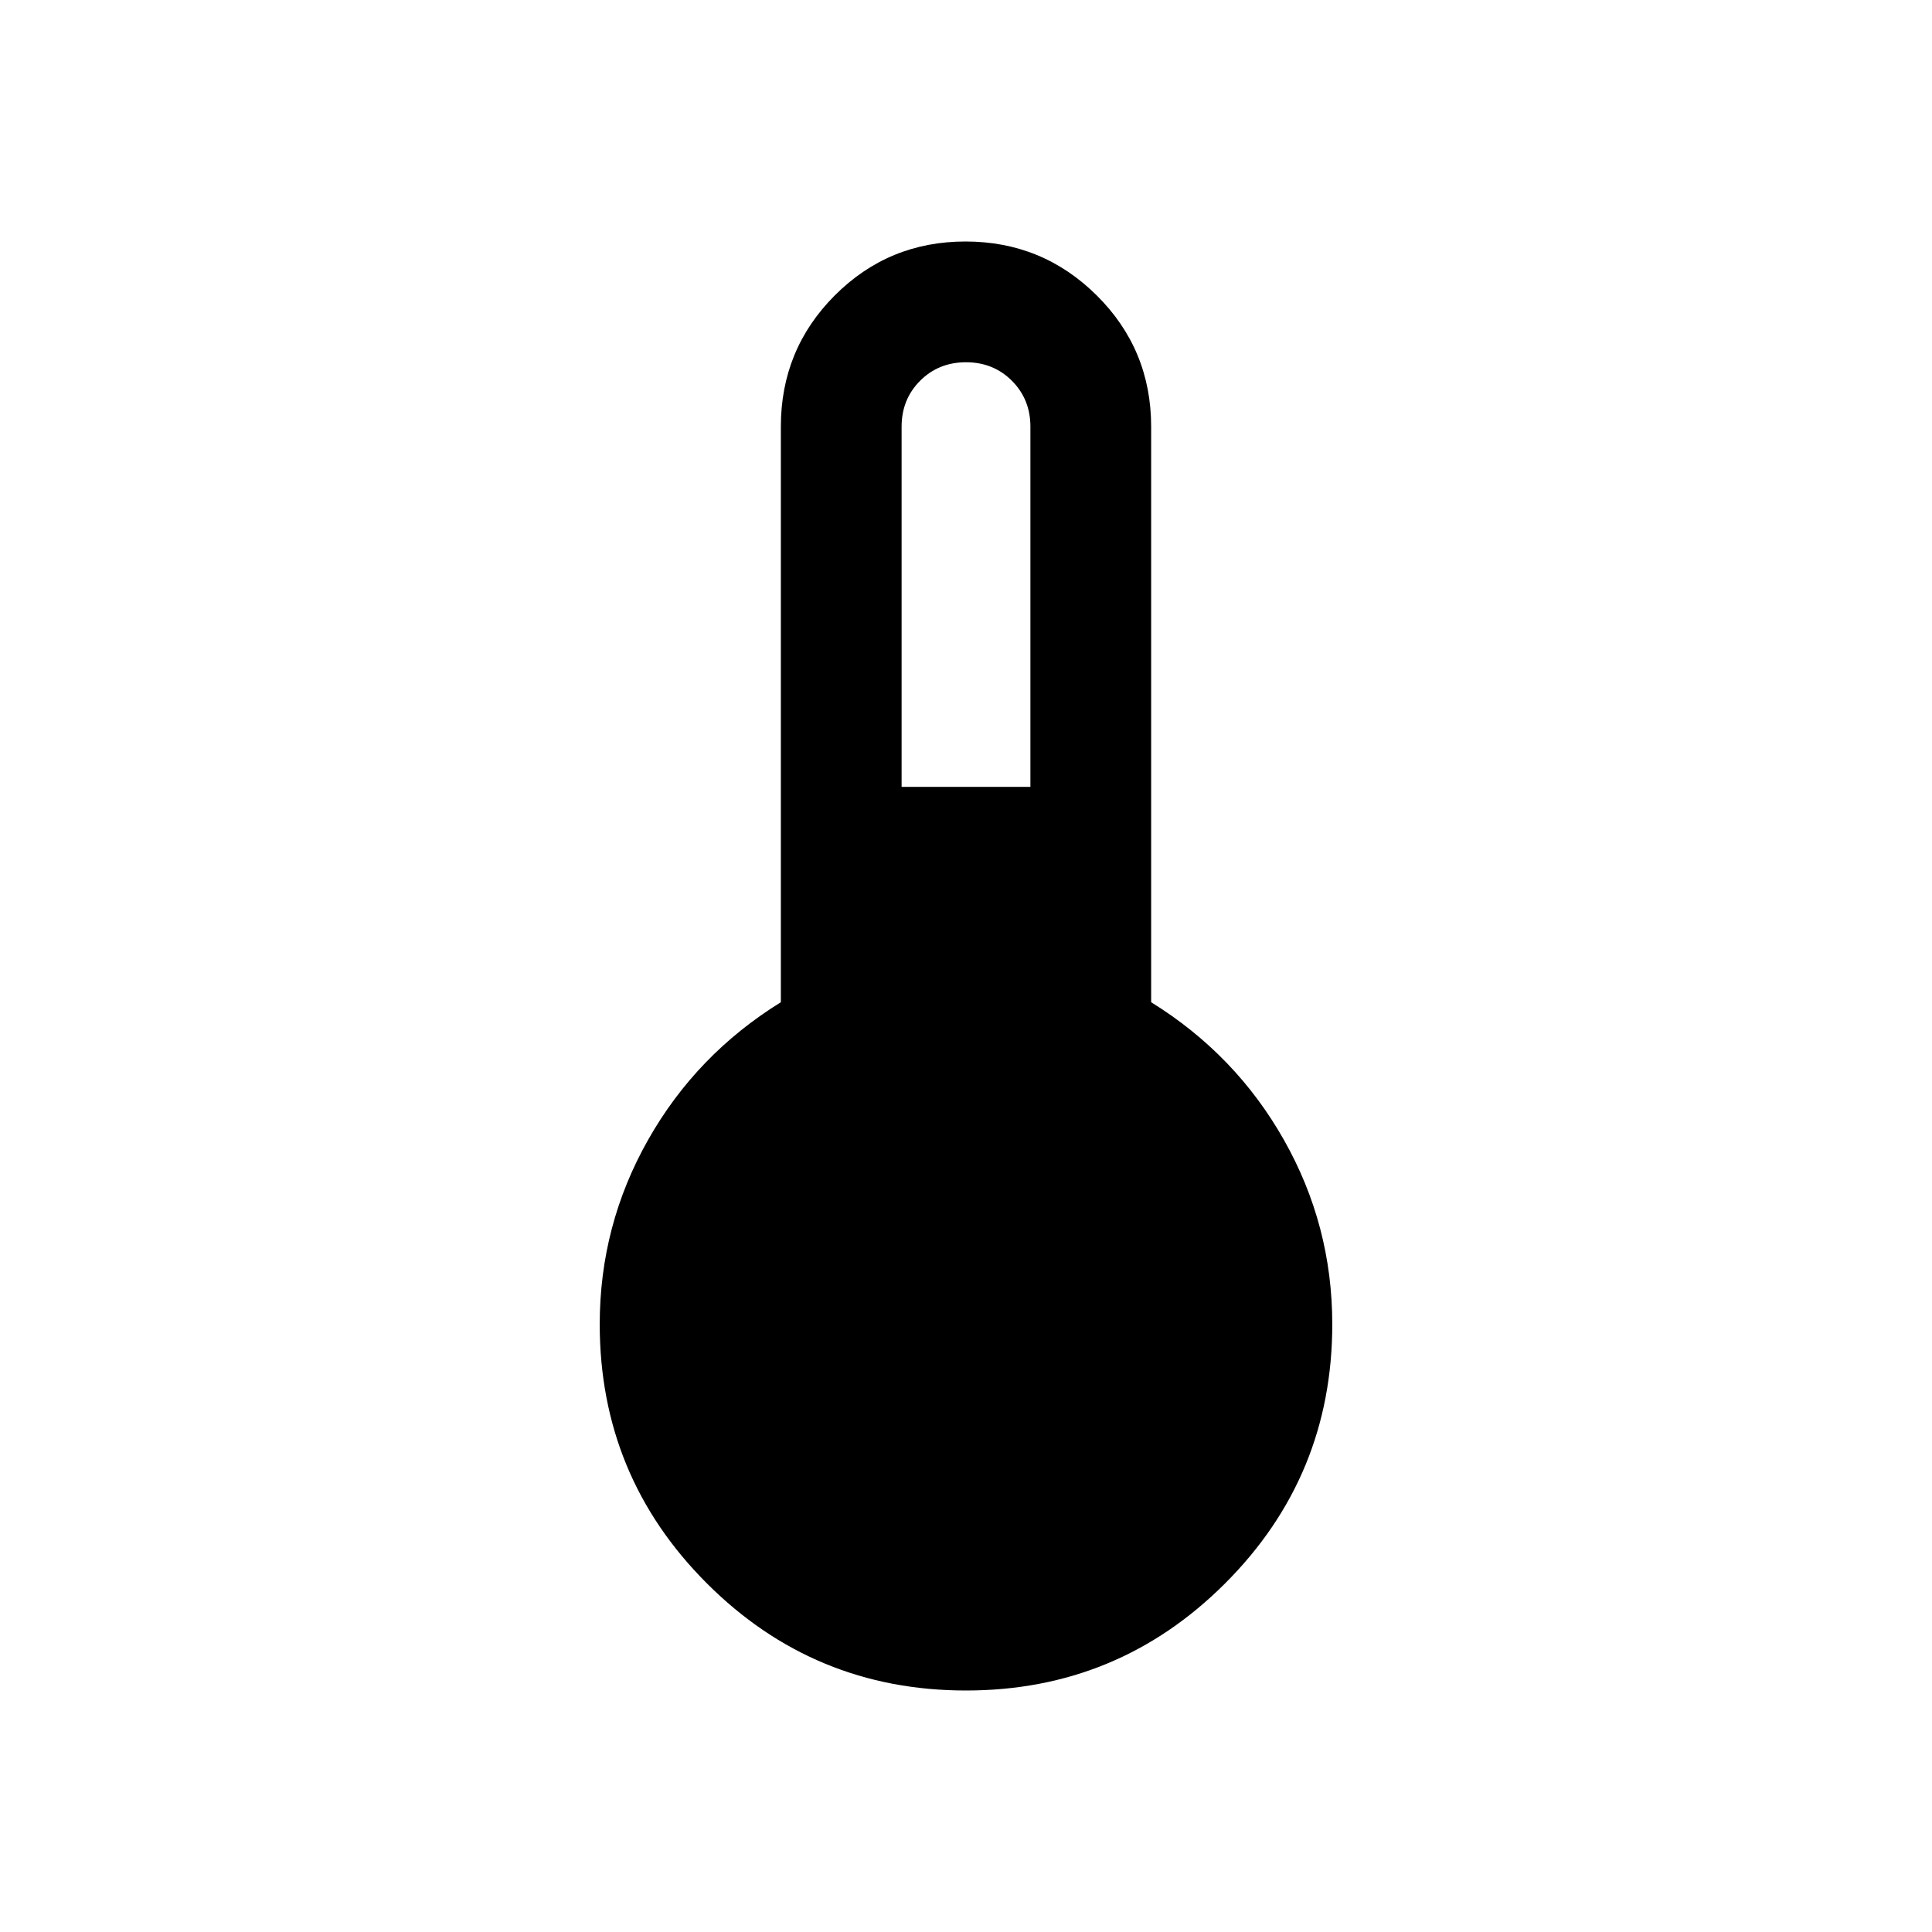 <svg xmlns="http://www.w3.org/2000/svg" width="48" height="48" viewBox="0 -960 960 960" fill="currentColor"><path d="M480-120q-75.53 0-128.77-53.24Q298-226.47 298-302q0-49.1 24-91.55Q346-436 388-462v-286q0-38.33 26.76-65.17 26.77-26.83 65-26.83Q518-840 545-813.17q27 26.84 27 65.17v286q42 26 66 68.45T662-302q0 75.53-53.23 128.76Q555.53-120 480-120Zm-32-449h64v-179q0-13.6-9.2-22.8-9.2-9.2-22.8-9.2-13.6 0-22.8 9.2-9.2 9.2-9.2 22.8v179Z"/></svg>

